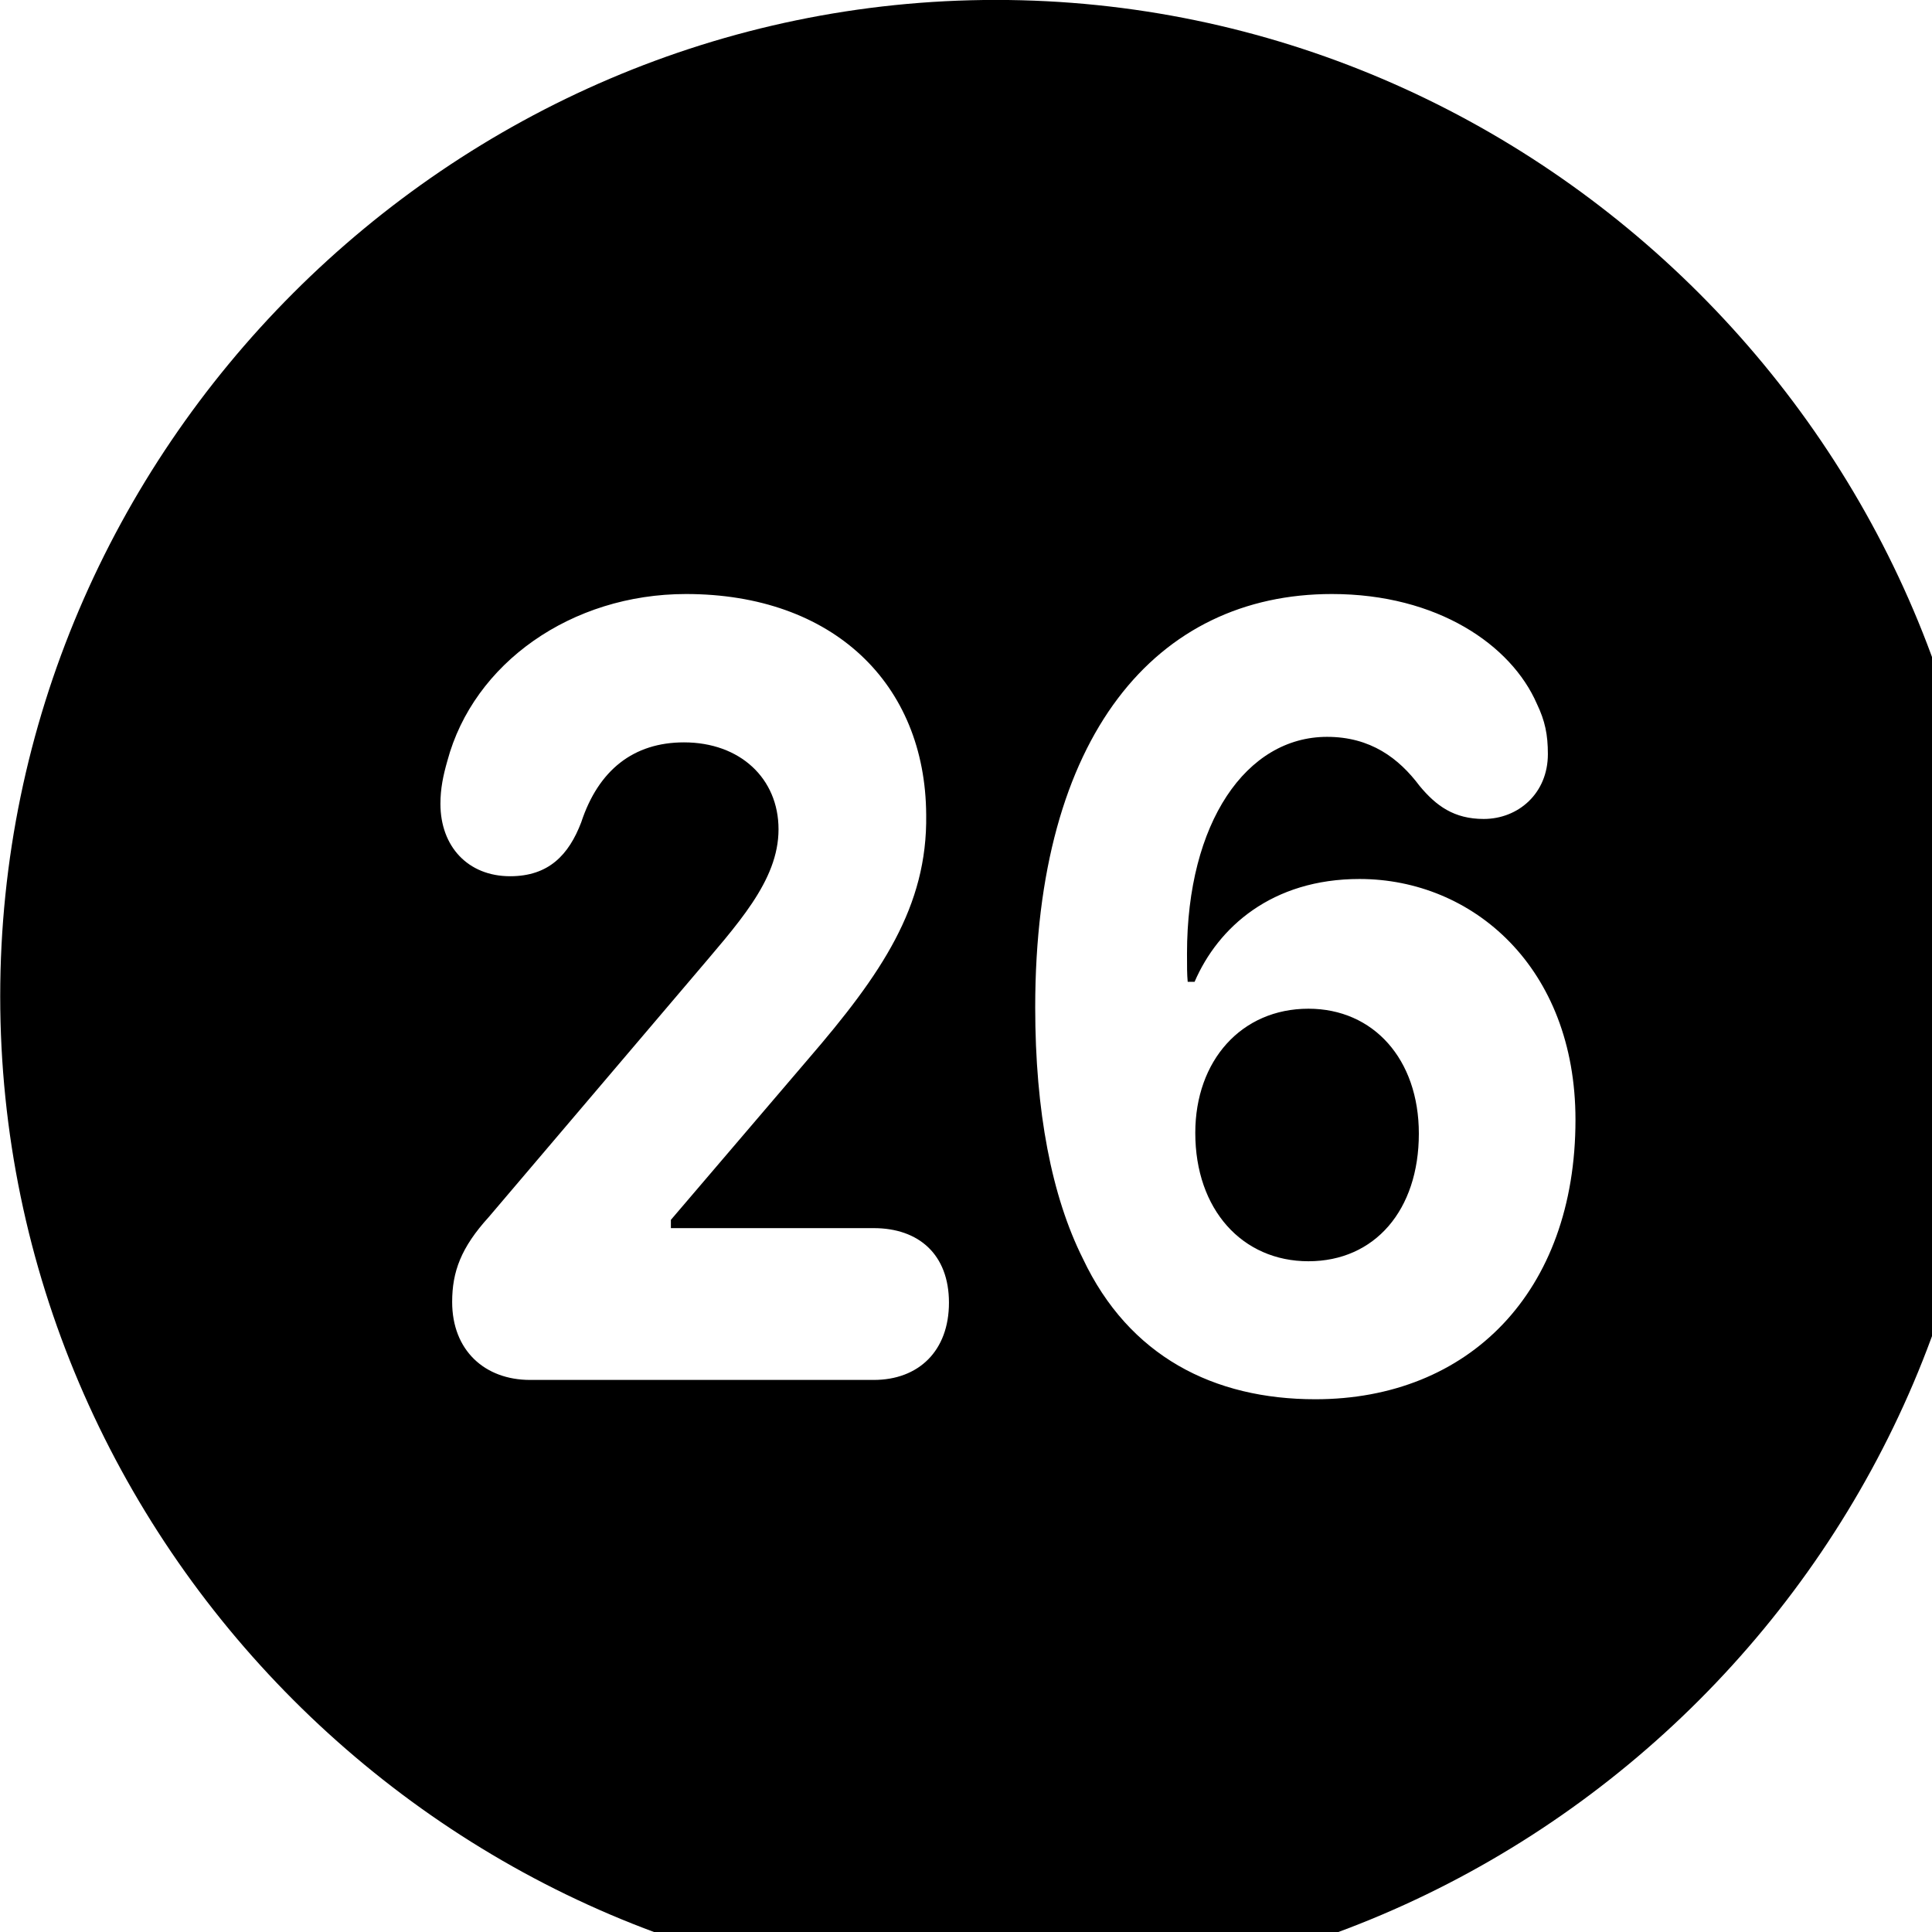 <svg xmlns="http://www.w3.org/2000/svg" viewBox="0 0 28 28" width="28" height="28">
  <path d="M14.433 28.889C22.363 28.889 28.873 22.369 28.873 14.439C28.873 6.519 22.353 -0.001 14.433 -0.001C6.513 -0.001 0.003 6.519 0.003 14.439C0.003 22.369 6.523 28.889 14.433 28.889ZM7.683 19.999C7.023 19.999 6.553 19.569 6.553 18.869C6.553 18.429 6.683 18.079 7.083 17.639L10.033 14.169C10.683 13.399 11.283 12.769 11.283 12.019C11.283 11.279 10.723 10.759 9.913 10.759C9.183 10.759 8.673 11.159 8.423 11.919C8.243 12.389 7.953 12.699 7.393 12.699C6.783 12.699 6.383 12.269 6.383 11.649C6.383 11.429 6.423 11.239 6.483 11.029C6.863 9.609 8.283 8.609 9.943 8.609C12.073 8.609 13.413 9.909 13.423 11.809C13.443 13.139 12.773 14.119 11.713 15.349L9.723 17.679V17.799H12.663C13.313 17.799 13.753 18.179 13.753 18.879C13.753 19.579 13.313 19.999 12.663 19.999ZM19.063 20.279C17.593 20.279 16.363 19.659 15.693 18.239C15.243 17.339 15.003 16.109 15.003 14.599C15.003 10.649 16.763 8.609 19.303 8.609C20.833 8.609 21.903 9.349 22.273 10.199C22.393 10.449 22.433 10.649 22.433 10.929C22.433 11.499 22.003 11.869 21.503 11.869C21.073 11.869 20.813 11.679 20.573 11.389C20.273 10.989 19.863 10.679 19.233 10.679C18.063 10.679 17.203 11.919 17.203 13.819C17.203 14.019 17.203 14.119 17.213 14.229H17.313C17.653 13.439 18.433 12.739 19.703 12.739C21.343 12.739 22.833 14.019 22.833 16.229C22.833 18.729 21.283 20.279 19.063 20.279ZM18.963 18.279C19.923 18.279 20.563 17.539 20.563 16.429C20.563 15.349 19.903 14.619 18.963 14.619C17.993 14.619 17.323 15.369 17.323 16.419C17.323 17.529 18.003 18.279 18.963 18.279Z" />
</svg>